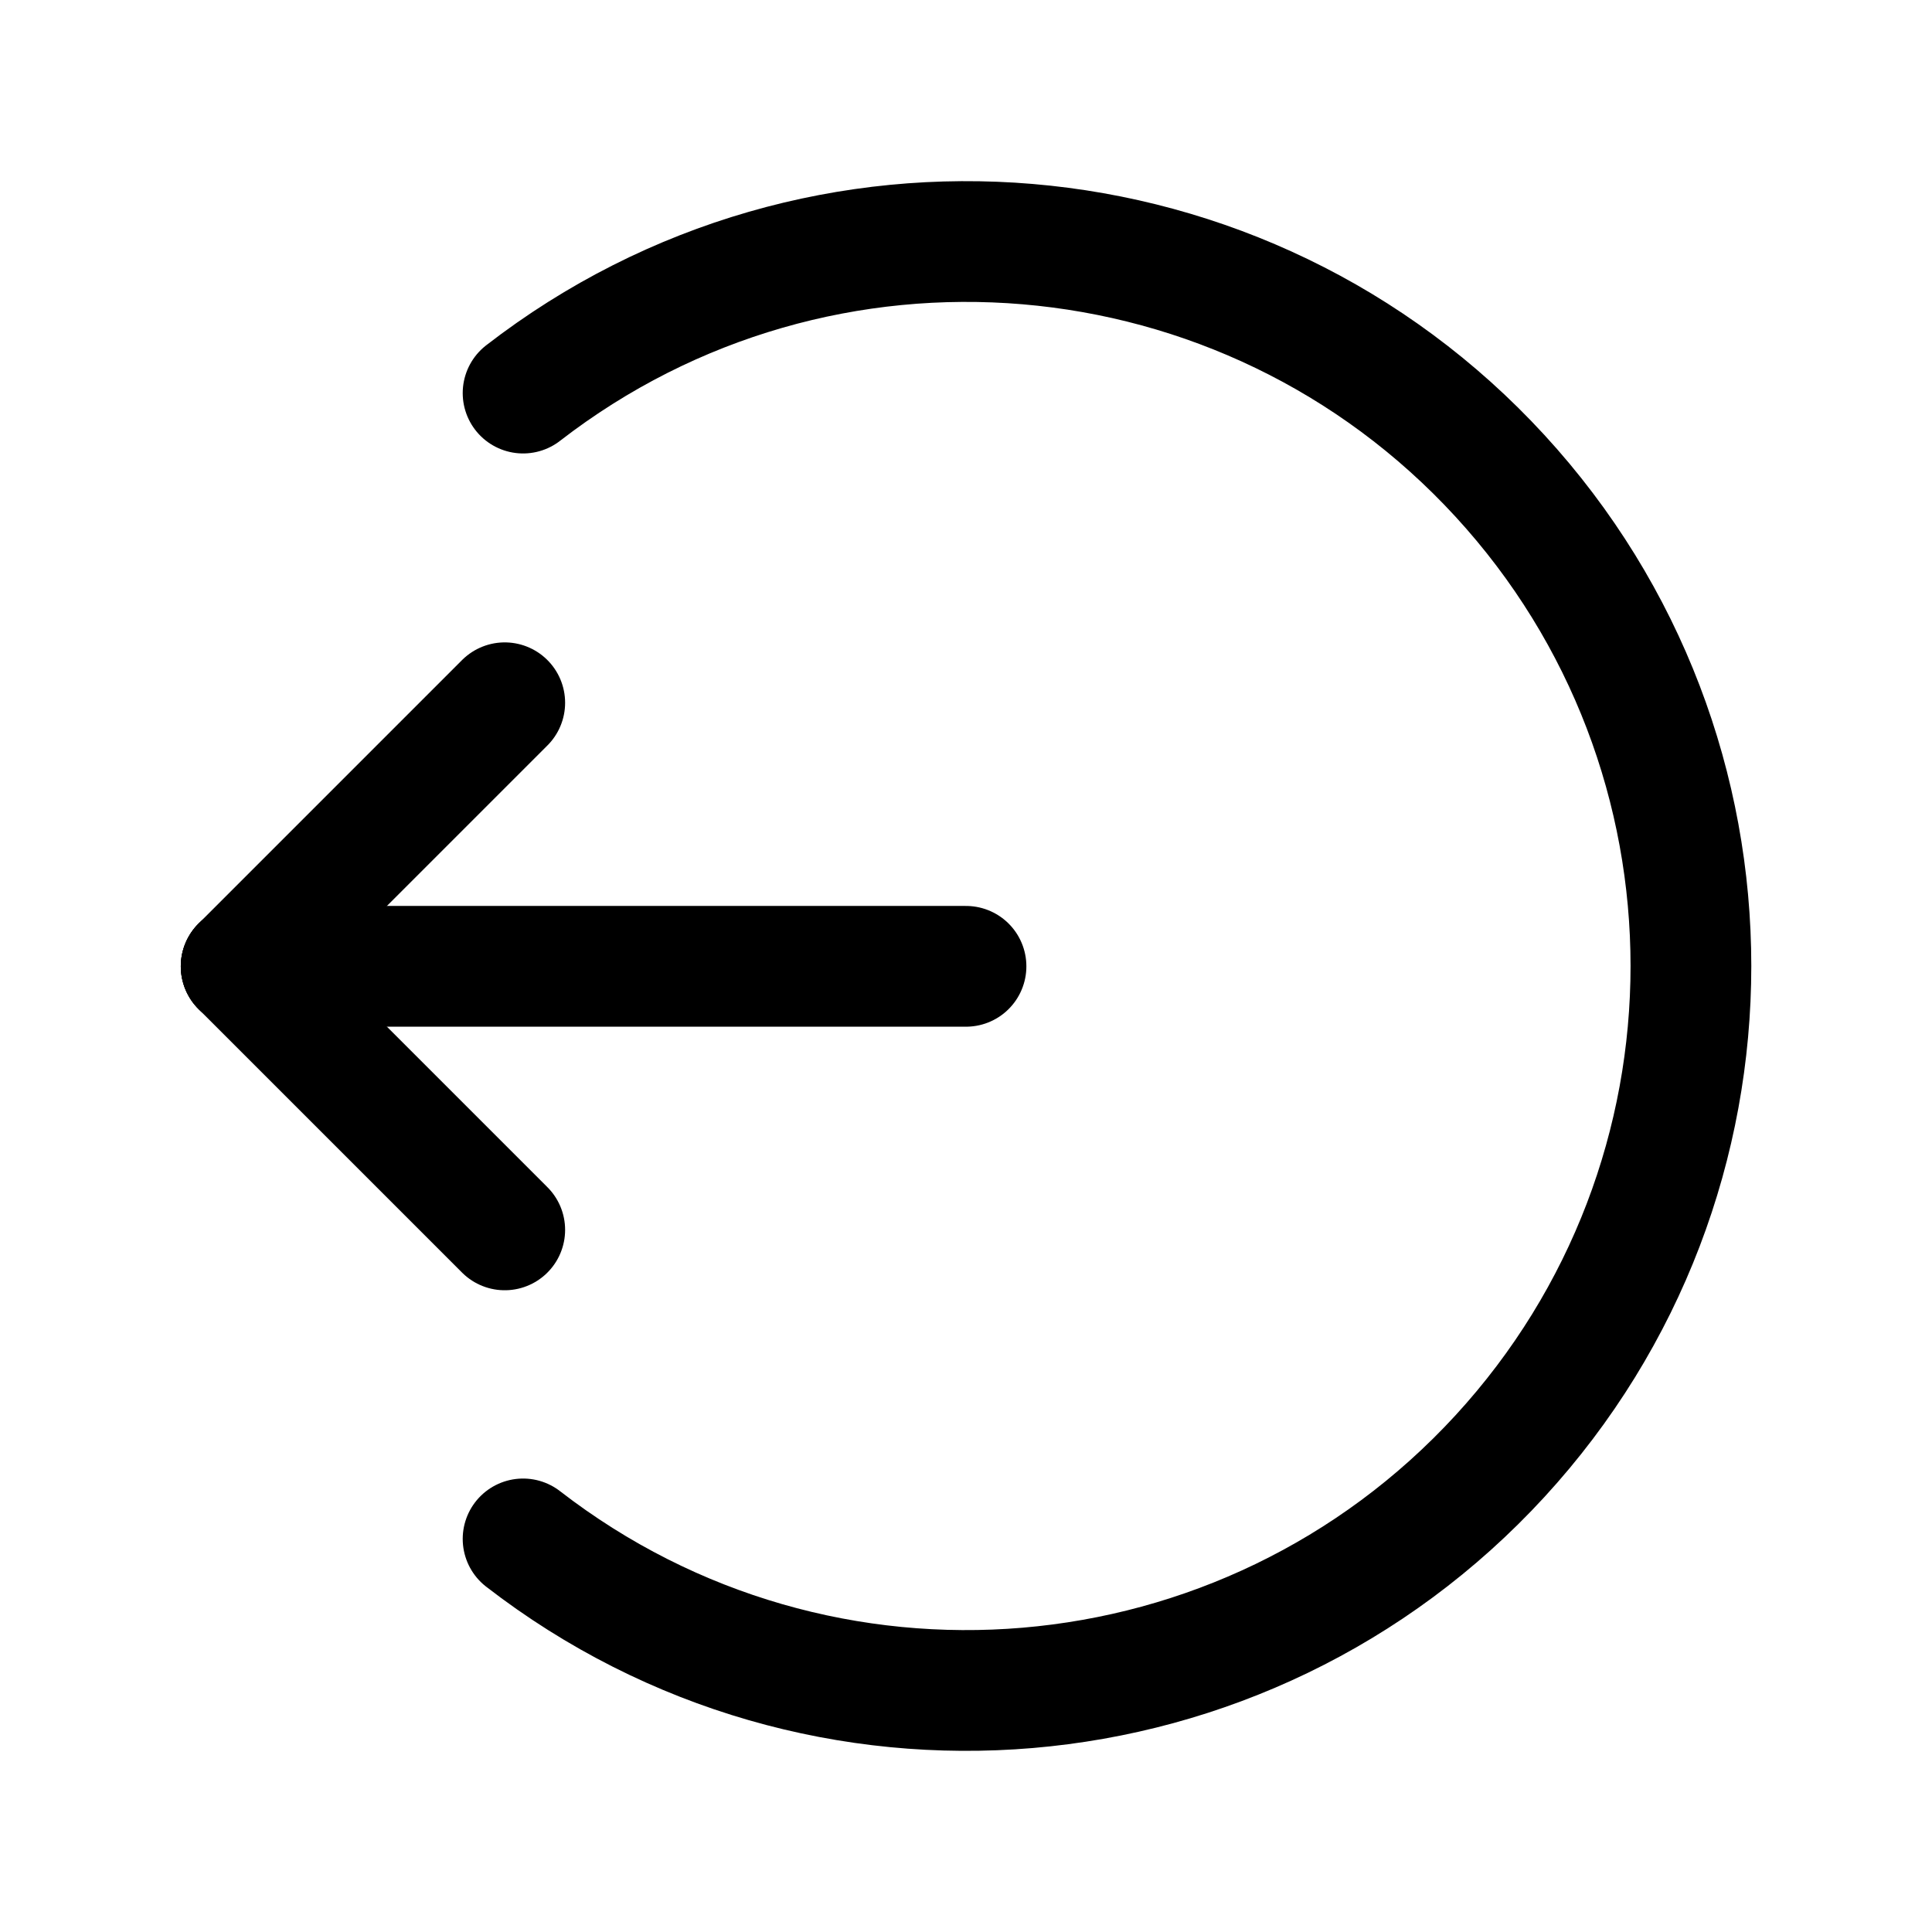 <svg width="24" height="24" viewBox="0 0 24 24" fill="none" xmlns="http://www.w3.org/2000/svg">
<path d="M12 12.004L2.996 12.004" stroke="currentColor" stroke-width="1.5" stroke-linecap="round" stroke-linejoin="round"/>
<path d="M6.27 15.278L2.996 12.004" stroke="currentColor" stroke-width="1.5" stroke-linecap="round" stroke-linejoin="round"/>
<path d="M6.27 8.73L2.996 12.004" stroke="currentColor" stroke-width="1.5" stroke-linecap="round" stroke-linejoin="round"/>
<path d="M6.498 19.117C10.196 21.979 15.469 21.532 18.633 18.089C21.796 14.646 21.796 9.354 18.633 5.911C15.469 2.468 10.196 2.021 6.498 4.883" stroke="currentColor" stroke-width="1.5" stroke-linecap="round" stroke-linejoin="round"/>
</svg>
